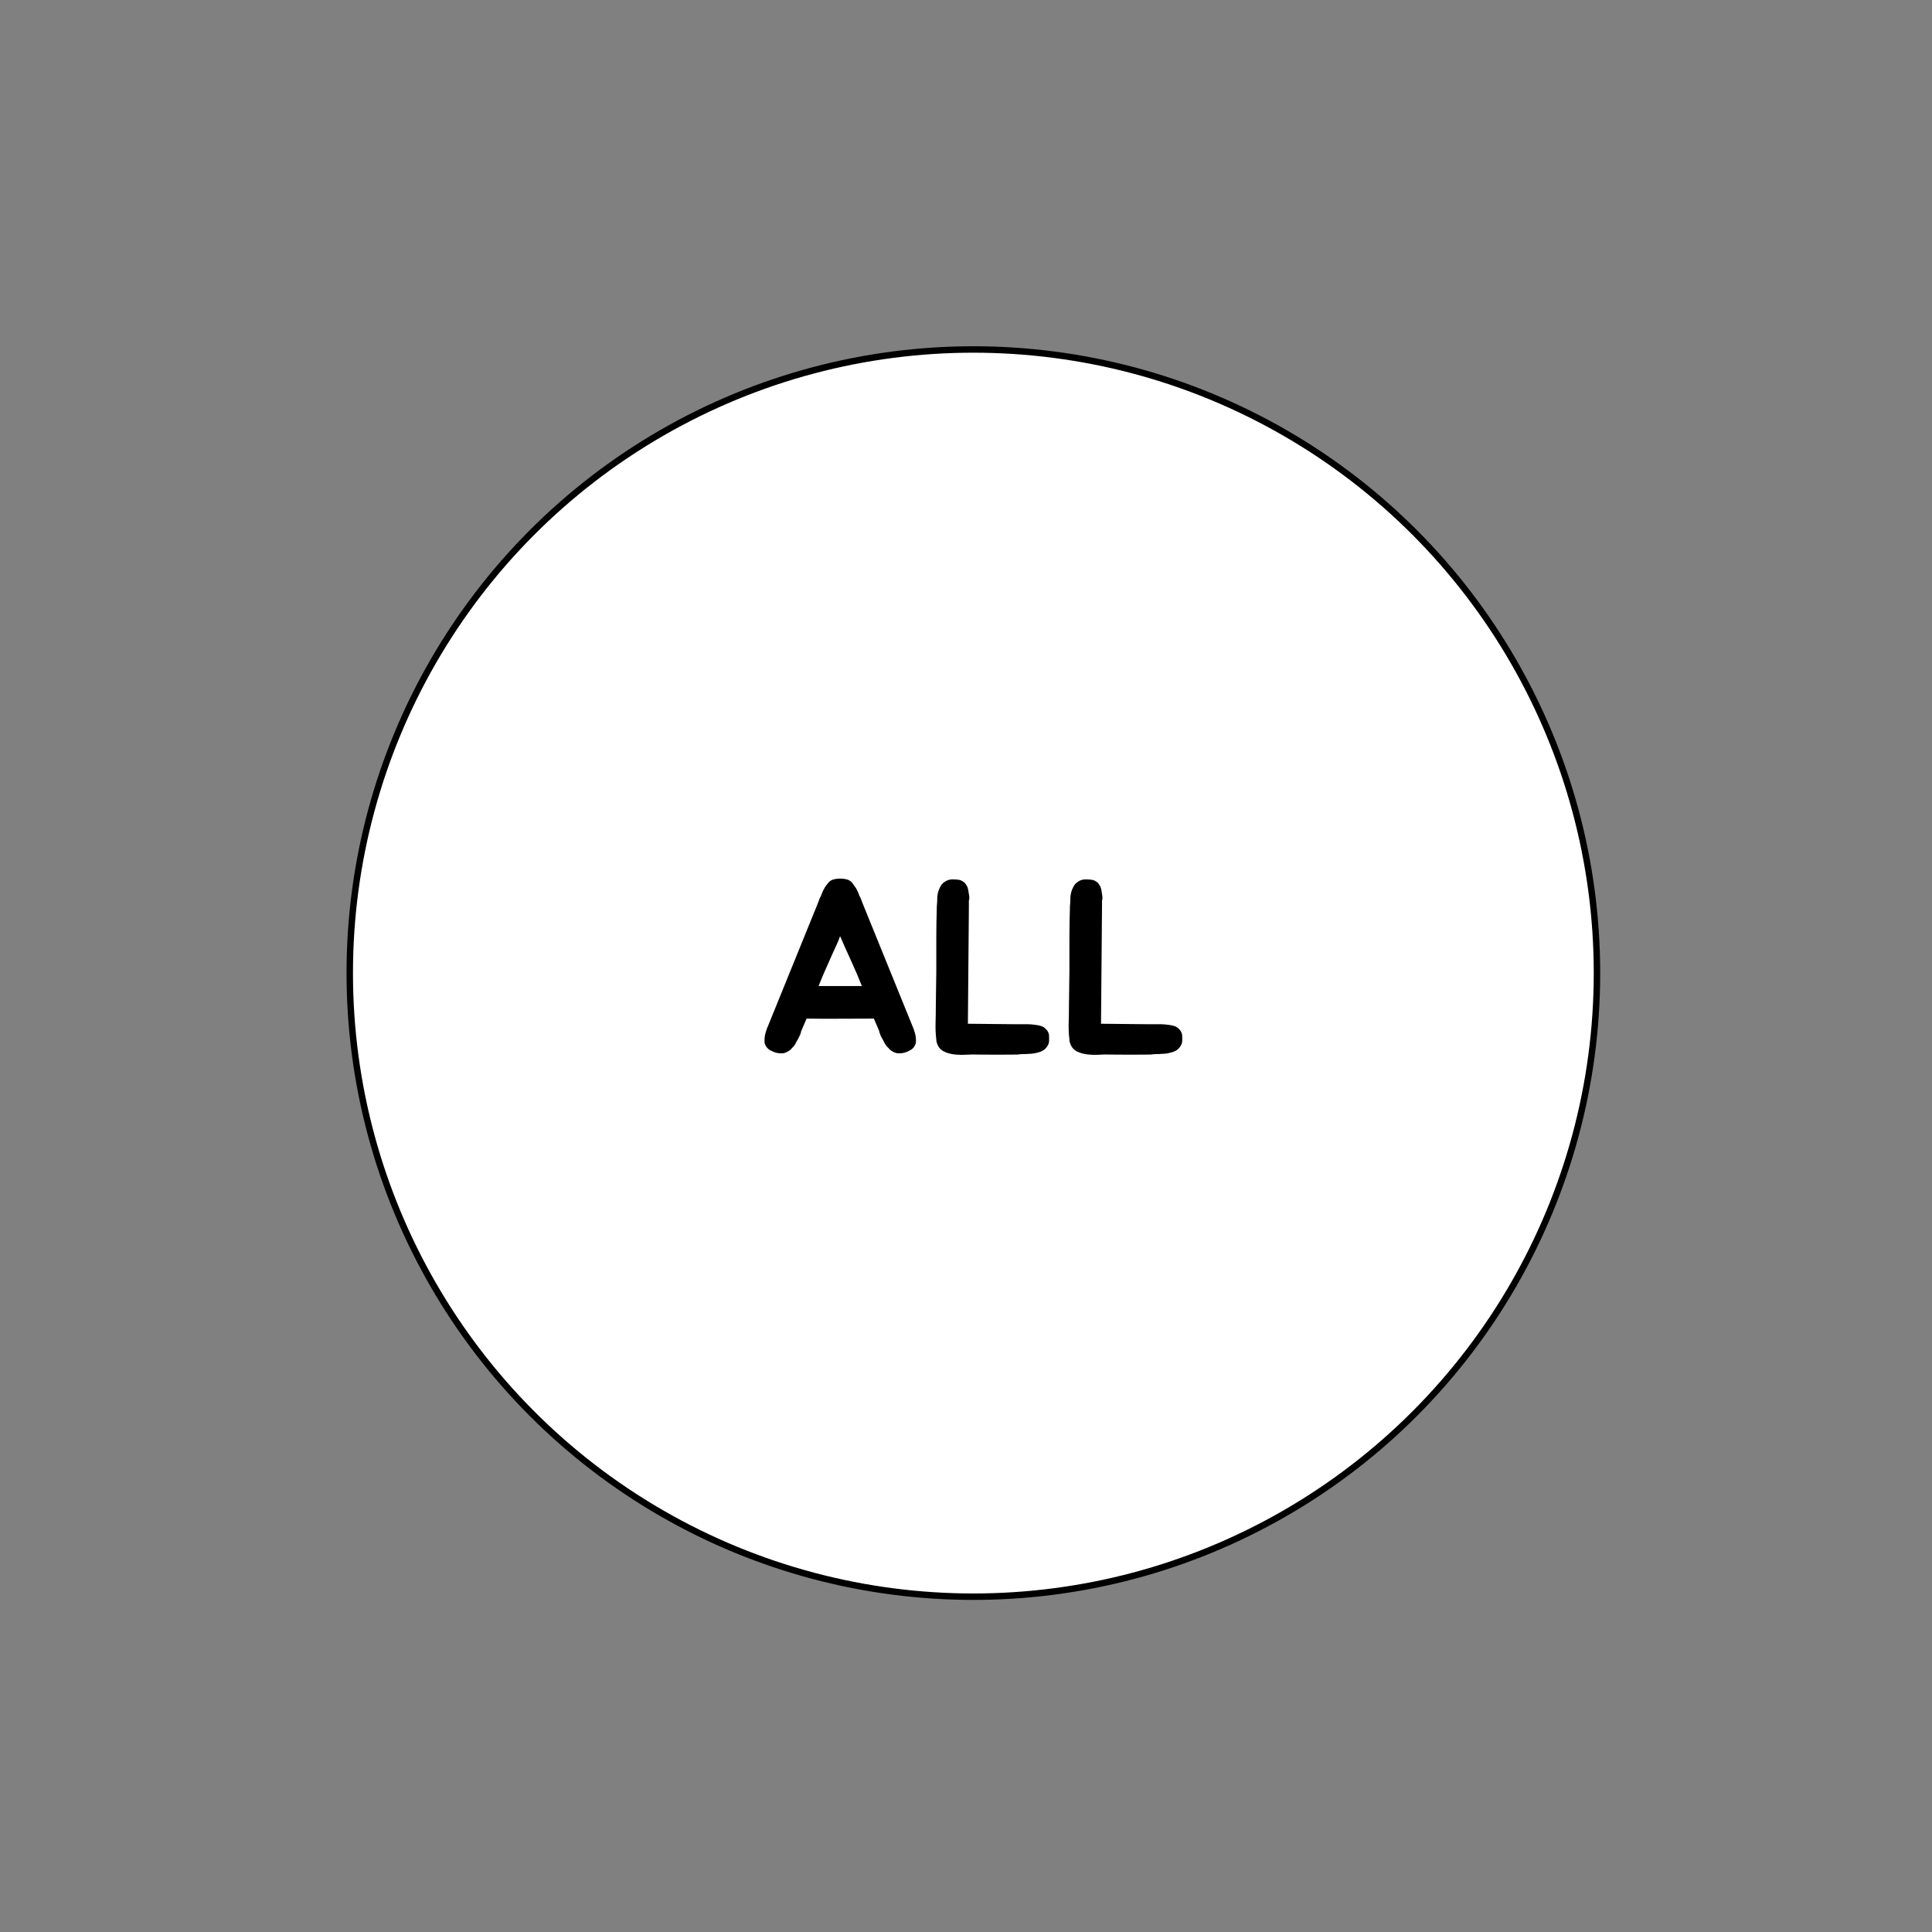 <?xml version="1.0" encoding="utf-8"?>
<!-- Generator: Adobe Illustrator 16.0.0, SVG Export Plug-In . SVG Version: 6.00 Build 0)  -->
<!DOCTYPE svg PUBLIC "-//W3C//DTD SVG 1.1//EN" "http://www.w3.org/Graphics/SVG/1.1/DTD/svg11.dtd">
<svg version="1.1" id="Layer_1" xmlns="http://www.w3.org/2000/svg" xmlns:xlink="http://www.w3.org/1999/xlink" x="0px" y="0px"
	 width="300px" height="300px" viewBox="0 0 300 300" enable-background="new 0 0 300 300" xml:space="preserve">
<rect x="0" y="0" width="300" height="300" fill="#808080" stroke="none"/>
<circle display="none" fill="#C5D9EC" cx="150" cy="149.5" r="142.166"/>
<g display="none">
	<path display="inline" fill="#FDBF00" d="M176.95,78.691c0,6.754-4.364,12.574-10.392,14.653v6.131c0,2.91-2.286,5.196-5.196,5.196
		s-5.196-2.286-5.196-5.196V89.083c0-2.911,2.286-5.196,5.196-5.196s5.196-2.286,5.196-5.196c0-2.911-2.286-5.197-5.196-5.197
		s-5.196,2.286-5.196,5.197c0,2.91-2.285,5.196-5.196,5.196c-2.909,0-5.195-2.286-5.195-5.196c0-8.626,6.962-15.588,15.588-15.588
		C169.987,63.103,176.95,70.066,176.95,78.691z"/>
	<path display="inline" fill="#FDBF00" d="M193.059,115.271c-0.937,1.871-2.806,2.911-4.677,2.911c-0.831,0-1.559-0.208-2.286-0.52
		l-24.733-12.366l-24.731,12.366c-2.496,1.248-5.612,0.207-6.963-2.391c-1.247-2.494-0.208-5.612,2.39-6.961l27.021-13.51
		c0.727-0.311,1.454-0.52,2.285-0.52s1.559,0.208,2.285,0.52l27.021,13.51C193.267,109.659,194.305,112.776,193.059,115.271z"/>
	<path display="inline" fill="#FF9F00" d="M176.95,78.691c0,6.754-4.364,12.574-10.392,14.653v6.131c0,2.91-2.286,5.196-5.196,5.196
		V83.888c2.91,0,5.196-2.285,5.196-5.196c0-2.911-2.286-5.196-5.196-5.196V63.103C169.988,63.103,176.95,70.066,176.95,78.691z"/>
	<path display="inline" fill="#FF9F00" d="M193.059,115.271c-0.937,1.871-2.806,2.911-4.677,2.911c-0.831,0-1.559-0.208-2.286-0.52
		l-24.733-12.366V94.28c0.832,0,1.56,0.208,2.286,0.52l27.021,13.51C193.267,109.659,194.305,112.776,193.059,115.271z"/>
	<path display="inline" fill="#A8D32A" d="M239.648,109.867v41.915c0,2.909-2.286,5.196-5.195,5.196h-15.588v78.286
		c0,2.909-2.286,5.195-5.196,5.195h-47.11l-62.698-62.353v-21.129H88.272c-2.91,0-5.196-2.287-5.196-5.196v-41.915
		c0-2.91,2.286-5.196,5.196-5.196h41.914c2.807,0,5.197,2.286,5.197,5.092c-0.105,14.342,11.639,26.084,25.979,26.084
		c14.342,0,26.084-11.743,25.98-26.084c0-2.806,2.39-5.092,5.196-5.092h41.914C237.362,104.671,239.648,106.957,239.648,109.867z"/>
	<path display="inline" fill="#93BF00" d="M239.648,109.867v41.915c0,2.909-2.286,5.196-5.195,5.196h-15.588v78.286
		c0,2.909-2.286,5.195-5.196,5.195h-47.11l-5.196-5.195v-99.417c14.341,0,26.084-11.743,25.979-26.084
		c0-2.806,2.391-5.092,5.197-5.092h41.914C237.362,104.671,239.648,106.957,239.648,109.867z"/>
	<path display="inline" fill="#FFCEBF" d="M176.95,230.067c0,5.717-4.676,10.393-10.392,10.393H72.685
		c-5.716,0-10.392-4.676-10.392-10.393c0-5.716,4.676-10.392,10.392-10.392l47.111-10.393l46.764,10.393
		C172.274,219.676,176.95,224.352,176.95,230.067z"/>
	<path display="inline" fill="#FFBFAB" d="M176.95,230.067c0,5.717-4.676,10.393-10.392,10.393h-46.764v-31.177l46.764,10.394
		C172.274,219.676,176.95,224.352,176.95,230.067z"/>
	<path display="inline" fill="#FFA78F" d="M176.95,209.283c0,5.716-4.676,10.393-10.392,10.393H72.685
		c-5.716,0-10.392-4.677-10.392-10.393c0-5.715,4.676-10.392,10.392-10.392l47.111-10.392l46.764,10.392
		C172.274,198.892,176.95,203.568,176.95,209.283z"/>
	<path display="inline" fill="#F89580" d="M176.95,209.283c0,5.716-4.676,10.393-10.392,10.393h-46.764V188.5l46.764,10.392
		C172.274,198.892,176.95,203.568,176.95,209.283z"/>
	<path display="inline" fill="#FFCEBF" d="M176.95,188.5c0,5.715-4.676,10.392-10.392,10.392H72.685
		c-5.716,0-10.392-4.677-10.392-10.392c0-5.716,4.676-10.393,10.392-10.393h93.875C172.274,178.107,176.95,182.784,176.95,188.5z"/>
	<path display="inline" fill="#FFBFAB" d="M176.95,188.5c0,5.715-4.676,10.392-10.392,10.392h-46.764v-20.784h46.764
		C172.274,178.107,176.95,182.784,176.95,188.5z"/>
</g>
<g display="none">
	<path display="inline" fill="#436B1C" d="M105.839,134.116c-0.942,0-1.864-0.459-2.396-1.293c-1.727-2.706-4.952-5.834-8.655-5.72
		c-1.575-0.082-2.851-1.136-2.896-2.634c-0.049-1.503,1.172-2.757,2.725-2.803c5.925-0.171,10.978,4.17,13.613,8.305
		c0.815,1.278,0.404,2.953-0.917,3.741C106.854,133.984,106.342,134.116,105.839,134.116z"/>
	<g display="inline">
		<path fill="#88C057" d="M163.394,97.916c-0.378-5.296-4.931-9.482-10.503-9.482c-0.017,0-0.032,0.003-0.048,0.003
			c0.098-0.803,0.042-1.65-0.226-2.534c-0.753-2.485-3.015-4.393-5.674-4.7c-2.182-0.251-4.185,0.504-5.588,1.845
			c-1.335-1.166-3.085-1.895-5.024-1.895c-4.16,0-7.528,3.26-7.528,7.278c0,0.013,0.004,0.024,0.004,0.038
			c-5.054,0.37-9.039,4.445-9.039,9.425c0,0.761,0.103,1.498,0.278,2.208c-6.015,0.241-10.817,5.021-10.817,10.895
			c0,1.99,0.56,3.85,1.522,5.456c-1.848,1.468-3.029,3.694-3.029,6.188c0,2.278,0.998,4.319,2.579,5.775
			c6.782-5.359,13.908,12.562,22.299,26.87c2.787,4.751,32.895-0.31,35.293,2.641c2.734-2.375,4.5-43.75,4.575-47.385
			C172.586,104.709,168.756,99.735,163.394,97.916z"/>
	</g>
	<path display="inline" fill="#EEAF4B" d="M167.243,152.111l2.005-1.161c3.712-2.153,8.347-2.153,12.056,0l2.004,1.161
		c3.713,2.154,8.347,2.154,12.056,0l5.666-2.435c0.832-2.246,1.412-3.872,1.642-4.593c5.288-16.438,8.691-33.747,9.156-51.012
		c0.186-6.943-5.753-17.771-15.621-12.851c-9.699,4.833-16.644,23.371-21.525,32.173c-6.936,12.508-12.417,26.112-16.324,39.974
		C161.332,154.094,164.532,153.684,167.243,152.111z"/>
	<path display="inline" fill="#ED3F32" d="M94.135,149.32l3.783,2.194c4.345,2.52,9.771,2.52,14.116,0l0.973-0.565
		c3.712-2.153,8.346-2.153,12.056,0l2.005,1.161c2.18,1.265,4.677,1.764,7.118,1.545c1.799-5.619,1.195-12.644-1.595-17.399
		c-9.381-15.998-17.185-12.739-24.693-5.793c-1.439,1.333-3.199,2.308-5.118,2.839c-8.233,2.275-14.31,5.997-10.854,16.131
		C92.535,149.002,93.386,148.885,94.135,149.32z"/>
	<path display="inline" fill="#A46F3E" d="M174.382,146.194c-0.297,0-0.604-0.046-0.902-0.144c-1.471-0.483-2.258-2.027-1.757-3.449
		c1.875-5.334,7.898-8.189,13.408-6.395c2.584,0.852,5.398-0.492,6.275-2.99c0.498-1.421,2.09-2.188,3.569-1.702
		c1.472,0.484,2.259,2.029,1.758,3.449c-1.873,5.337-7.891,8.202-13.407,6.395c-2.582-0.848-5.397,0.498-6.277,2.991
		C176.646,145.484,175.553,146.194,174.382,146.194z"/>
	<path display="inline" fill="#A46F3E" d="M181.032,127.254c-0.298,0-0.604-0.046-0.901-0.144c-1.471-0.484-2.258-2.028-1.759-3.45
		c0.908-2.585,2.805-4.675,5.336-5.883c2.53-1.207,5.396-1.388,8.073-0.511c2.589,0.854,5.398-0.493,6.275-2.993
		c0.498-1.424,2.096-2.188,3.566-1.703c1.471,0.485,2.258,2.03,1.758,3.451c-1.873,5.339-7.891,8.199-13.407,6.396
		c-1.252-0.413-2.596-0.329-3.78,0.237c-1.184,0.565-2.07,1.541-2.497,2.753C183.3,126.542,182.205,127.254,181.032,127.254z"/>
	<path display="inline" fill="#A46F3E" d="M187.687,108.311c-0.298,0-0.605-0.046-0.906-0.144c-1.471-0.484-2.257-2.027-1.757-3.449
		c1.643-4.682,6.926-7.194,11.768-5.611c0.929,0.304,1.919,0.245,2.793-0.171c0.874-0.416,1.529-1.139,1.845-2.034
		c0.496-1.422,2.092-2.185,3.567-1.702c1.472,0.483,2.259,2.028,1.759,3.449c-0.799,2.27-2.461,4.105-4.682,5.163
		c-2.225,1.06-4.742,1.215-7.09,0.446c-1.906-0.627-3.987,0.364-4.634,2.21C189.951,107.6,188.856,108.311,187.687,108.311z"/>
	<g display="inline">
		<path fill="#DAE7EF" d="M140.014,118.299c-2.657,3.417-6.85,7.462-5.236,14.607l4.342,19.205h0.003l2.005-1.161
			c3.712-2.153,8.346-2.153,12.055,0l2.005,1.161c1.631,0.947,3.169,1.259,3.169,1.259c2.931-10.393,6.746-20.641,11.394-30.39
			c-2.176-5.263-6.824-7.023-10.198-8.827c-0.02-0.01-0.039-0.021-0.057-0.029c-2.134-1.184-2.267-4.007-0.659-5.807
			c0.631-0.71,0.924-1.685,0.705-2.665l-0.341-1.5c-0.374-1.653-2.078-2.708-3.786-2.346l-17.087,3.605
			c-1.71,0.362-2.801,2.009-2.427,3.659l0.34,1.5c0.225,1.001,0.94,1.775,1.845,2.154c2.078,0.868,3.347,3.11,2.284,5.043
			C140.267,117.949,140.149,118.125,140.014,118.299z"/>
	</g>
	<path display="inline" fill="#FFFFFF" d="M157.943,109.611l-19.344,4.085c-2.135,0.451-4.267-0.87-4.733-2.934l-0.279-1.229
		c-0.466-2.063,0.901-4.124,3.036-4.575l19.343-4.086c2.135-0.451,4.266,0.87,4.732,2.935l0.279,1.228
		C161.444,107.102,160.078,109.16,157.943,109.611z"/>
	<path display="inline" fill="#FBD490" d="M205.945,148.847l-4.907,68.042c-0.359,6.794-6.162,12.121-13.197,12.121h-78.936
		c-7.036,0-12.837-5.327-13.198-12.121l-4.789-65.81c-0.081-1.547,1.653-2.556,3.029-1.759l3.783,2.194
		c4.344,2.52,9.771,2.52,14.117,0l0.971-0.565c3.712-2.153,8.347-2.153,12.055,0l2.006,1.163c3.713,2.154,8.346,2.154,12.054,0
		l2.006-1.163c3.712-2.153,8.346-2.153,12.056,0l2.005,1.163c3.712,2.154,8.346,2.154,12.056,0l2.004-1.163
		c3.711-2.153,8.346-2.153,12.055,0l2.005,1.163c3.712,2.154,8.346,2.154,12.055,0l9.524-4.091
		C205.305,147.76,205.979,148.208,205.945,148.847z"/>
	<path display="inline" fill="#E0B877" d="M124.66,194.158h-19.685c-1.553,0-2.812-1.215-2.812-2.719
		c0-1.503,1.259-2.718,2.812-2.718h19.685c1.552,0,2.811,1.215,2.811,2.718C127.471,192.943,126.212,194.158,124.66,194.158z"/>
	<path display="inline" fill="#E0B877" d="M130.284,205.033h-25.307c-1.552,0-2.813-1.215-2.813-2.719
		c0-1.503,1.261-2.718,2.813-2.718h25.307c1.553,0,2.812,1.215,2.812,2.718C133.096,203.818,131.836,205.033,130.284,205.033z"/>
	<path display="inline" fill="#E0B877" d="M135.908,215.907h-30.932c-1.552,0-2.813-1.217-2.813-2.72s1.261-2.718,2.813-2.718
		h30.932c1.552,0,2.812,1.215,2.812,2.718S137.46,215.907,135.908,215.907z"/>
	<path display="inline" fill="#E0B877" d="M152.78,215.907h-5.623c-1.552,0-2.813-1.217-2.813-2.72s1.26-2.718,2.813-2.718h5.623
		c1.553,0,2.813,1.215,2.813,2.718S154.333,215.907,152.78,215.907z"/>
</g>
<g display="none">
	<rect x="182.115" y="80.531" display="inline" fill="#695A69" width="13.334" height="13.335"/>
	<path display="inline" fill="#F2D057" d="M70.992,142.76v71.119h62.228v-53.34h35.561v53.34h62.229V142.76H151H70.992z
		 M119.885,160.539v8.891v4.445v17.779v4.445h-4.444H93.214H88.77v-4.445v-17.779v-4.445v-8.891v-4.443h4.446h22.225h4.444V160.539
		L119.885,160.539z M182.115,191.654v-17.779v-4.445v-8.891v-4.443h4.444h22.227h4.444v4.443v8.891v4.445v17.779v4.445h-4.444
		H186.56h-4.444V191.654z"/>
	<polygon display="inline" fill="#BF515A" points="213.229,93.866 195.449,93.866 182.115,93.866 151,93.866 88.771,93.866 
		66.546,142.76 70.992,142.76 151,142.76 231.009,142.76 235.454,142.76 	"/>
	<polygon display="inline" fill="#95FFFF" points="93.214,191.654 110.995,191.654 93.214,173.875 	"/>
	<polygon display="inline" fill="#80D7F0" points="110.995,191.654 115.44,191.654 115.44,173.875 93.214,173.875 	"/>
	<rect x="93.214" y="160.539" display="inline" fill="#6EB1E2" width="22.227" height="8.891"/>
	<path display="inline" fill="#695A69" d="M93.214,156.096h-4.443v4.443v8.891v4.445v17.779v4.445h4.444h22.226h4.444v-4.445
		v-17.779v-4.445v-8.891v-4.443h-4.444H93.214z M115.44,191.654h-4.446h-17.78v-17.779h22.226V191.654L115.44,191.654z
		 M115.44,169.43H93.214v-8.891h22.226V169.43L115.44,169.43z"/>
	<polygon display="inline" fill="#95FFFF" points="186.56,173.875 186.56,191.654 204.34,191.654 	"/>
	<polygon display="inline" fill="#80D7F0" points="208.786,191.654 208.786,173.875 186.56,173.875 204.34,191.654 	"/>
	<rect x="186.56" y="160.539" display="inline" fill="#6EB1E2" width="22.227" height="8.891"/>
	<path display="inline" fill="#695A69" d="M208.786,196.1h4.444v-4.445v-17.779v-4.445v-8.891v-4.443h-4.444H186.56h-4.444v4.443
		v8.891v4.445v17.779v4.445h4.444H208.786L208.786,196.1z M186.56,160.539h22.227v8.891H186.56V160.539L186.56,160.539z
		 M186.56,173.875h22.227v17.779h-4.446h-17.78V173.875z"/>
	<polygon display="inline" fill="#944851" points="168.78,160.539 133.22,160.539 133.22,213.879 133.22,231.658 168.78,231.658 
		168.78,213.879 	"/>
	<rect x="70.992" y="213.879" display="inline" fill="#E9A868" width="62.228" height="17.779"/>
	<rect x="168.78" y="213.879" display="inline" fill="#E9A868" width="62.229" height="17.779"/>
</g>
<g display="none">
	<path display="inline" fill="#64798A" d="M233.818,224.826h-46.9c-5.024,0-9.098-4.075-9.098-9.099V96.518
		c0-5.024,4.073-9.098,9.098-9.098h46.9c5.025,0,9.099,4.073,9.099,9.098v119.21C242.917,220.753,238.844,224.826,233.818,224.826z"
		/>
	<g display="inline">
		<rect x="188.358" y="201.168" fill="#D5D6DB" width="44.024" height="10.772"/>
		<rect x="188.358" y="181.688" fill="#D5D6DB" width="44.024" height="10.773"/>
		<rect x="188.358" y="162.484" fill="#D5D6DB" width="44.024" height="10.771"/>
		<circle fill="#D5D6DB" cx="210.375" cy="110.835" r="8.868"/>
	</g>
	<rect x="106.204" y="205.216" display="inline" fill="#DC8744" width="39.685" height="12.581"/>
	<path display="inline" fill="#3A556A" d="M197.008,104.708c0-2.186-1.772-3.96-3.959-3.96H59.041c-2.186,0-3.958,1.773-3.958,3.96
		v82.364h141.925L197.008,104.708L197.008,104.708z"/>
	<rect x="62.823" y="108.492" display="inline" fill="#27A2DB" width="126.443" height="78.581"/>
	<path display="inline" fill="#3A556A" d="M55.082,187.072v15.521c0,2.188,1.772,3.959,3.958,3.959h134.008
		c2.186,0,3.959-1.771,3.959-3.959v-15.521H55.082z"/>
	<circle display="inline" fill="#D5D6DB" cx="126.037" cy="196.809" r="5.381"/>
	<path display="inline" fill="#2F4859" d="M150.7,216.892H101.39c-4.975,0-9.008,4.033-9.008,9.009l0,0h67.328l0,0
		C159.709,220.925,155.675,216.892,150.7,216.892z"/>
</g>
<g display="none">
	<path display="inline" fill="#53433F" d="M198.675,202.532c-18.786,0-34.072-15.286-34.072-34.071s15.286-34.071,34.072-34.071
		c18.783,0,34.396,15.287,34.396,34.071C233.07,187.246,217.459,202.532,198.675,202.532z M198.675,144.125
		c-13.419,0-24.339,10.918-24.339,24.336s10.92,24.337,24.339,24.337c13.417,0,24.66-10.919,24.66-24.337
		S212.092,144.125,198.675,144.125z"/>
	<path display="inline" fill="#68544F" d="M101.326,202.532c-18.785,0-34.396-15.286-34.396-34.071s15.611-34.071,34.396-34.071
		c14.417,0,27.332,9.126,32.133,22.716l-9.184,3.241c-3.427-9.7-12.649-16.222-22.949-16.222c-13.418,0-24.662,10.918-24.662,24.337
		c0,13.417,11.244,24.337,24.662,24.337c10.3,0,19.522-6.521,22.949-16.223l9.184,3.242
		C128.658,193.406,115.744,202.532,101.326,202.532z"/>
	<path display="inline" fill="#53433F" d="M179.204,85.716l2.337,38.939h7.398c13.433,0,24.336-10.904,24.336-24.338V85.716
		L179.204,85.716L179.204,85.716z"/>
	<path display="inline" fill="#FF637B" d="M199.55,157.654l-9.054,3.604l-12.558-32.125l-27.744,34.752L150,163.691l-7.496-5.841
		l7.496-9.345l19.08-23.85h-44.975l-14.407,35.919l-8.957-3.698l15.187-38.062v-18.496h9.735v14.602h48.674V71.114l9.735,4.867
		v42.833L199.55,157.654z"/>
	<path display="inline" fill="#E63950" d="M199.55,157.654l-9.054,3.604l-12.558-32.125l-27.744,34.752L150,163.691v-15.186
		l19.08-23.85H150v-9.736h24.337V71.113l9.735,4.867v42.833L199.55,157.654z"/>
	<path display="inline" fill="#D3D3D8" d="M150,157.654c-2.532-2.337-5.938-3.795-9.734-3.795h-38.939
		c-8.081,0-14.926,6.521-14.926,14.602c0,8.079,6.846,14.603,14.926,14.603h38.939c3.796,0,7.203-1.461,9.734-3.797
		c3.018-2.629,4.868-6.523,4.868-10.806S153.018,160.284,150,157.654z"/>
	<path display="inline" fill="#BABAC0" d="M154.868,168.461c0,4.282-1.852,8.177-4.868,10.806v-21.612
		C153.018,160.284,154.868,164.179,154.868,168.461z"/>
	<path display="inline" fill="#BABAC0" d="M198.675,183.063c-8.053,0-14.604-6.552-14.604-14.603
		c0-8.053,6.551-14.602,14.604-14.602c8.049,0,14.601,6.549,14.601,14.602C213.275,176.512,206.724,183.063,198.675,183.063z"/>
	<path display="inline" fill="#53433F" d="M184.071,66.246h-29.203v9.734h29.203V66.246z"/>
	<path display="inline" fill="#68544F" d="M106.193,95.451h29.205v9.734h-29.205V95.451z"/>
</g>
<circle fill="#FFFFFF" stroke="#000000" stroke-miterlimit="10" cx="151.143" cy="151.1" r="96.834"/>
<g>
	<path d="M142.156,160.751c0.025,0.151,0.044,0.298,0.058,0.437c0.012,0.139,0.019,0.298,0.019,0.476
		c0,0.304-0.089,0.583-0.266,0.836c-0.076,0.126-0.178,0.247-0.305,0.36c-0.127,0.115-0.278,0.209-0.456,0.285
		c-0.633,0.355-1.305,0.481-2.014,0.381c-0.355-0.102-0.672-0.267-0.95-0.494c-0.051-0.051-0.089-0.083-0.113-0.096
		c-0.026-0.013-0.052-0.044-0.076-0.095c-0.025-0.025-0.052-0.058-0.076-0.095c-0.025-0.038-0.063-0.07-0.114-0.096
		c-0.127-0.127-0.228-0.246-0.304-0.36s-0.152-0.235-0.229-0.361c-0.051-0.127-0.107-0.247-0.171-0.36
		c-0.063-0.114-0.133-0.234-0.209-0.361c-0.051-0.102-0.102-0.197-0.151-0.285c-0.052-0.089-0.09-0.184-0.114-0.285
		c-0.102-0.229-0.165-0.431-0.19-0.607l-0.798-1.862c-1.748,0-3.49,0.007-5.225,0.019c-1.735,0.014-3.478,0.007-5.226-0.019
		l-0.798,1.862c-0.051,0.101-0.082,0.202-0.095,0.304c-0.013,0.101-0.045,0.202-0.095,0.304c-0.052,0.102-0.096,0.196-0.134,0.285
		c-0.037,0.088-0.082,0.184-0.133,0.285c-0.076,0.127-0.146,0.247-0.209,0.361c-0.063,0.113-0.133,0.233-0.209,0.36
		c-0.051,0.126-0.114,0.247-0.189,0.361c-0.076,0.114-0.178,0.233-0.305,0.36c-0.051,0.025-0.089,0.058-0.113,0.096
		c-0.026,0.037-0.052,0.069-0.076,0.095c-0.025,0.051-0.051,0.082-0.076,0.095s-0.063,0.045-0.114,0.096
		c-0.279,0.228-0.596,0.393-0.95,0.494c-0.709,0.101-1.381-0.025-2.014-0.381c-0.178-0.076-0.329-0.17-0.456-0.285
		c-0.127-0.113-0.228-0.234-0.304-0.36c-0.178-0.253-0.267-0.532-0.267-0.836c0-0.178,0.007-0.337,0.02-0.476
		s0.031-0.285,0.057-0.437c0.051-0.228,0.114-0.456,0.19-0.685l0.114-0.342l7.903-19.456l0.229-0.608
		c0.05-0.152,0.114-0.291,0.189-0.418c0.076-0.126,0.14-0.278,0.19-0.456c0.126-0.329,0.266-0.621,0.418-0.874
		c0.076-0.152,0.164-0.291,0.266-0.418c0.102-0.126,0.203-0.253,0.305-0.38c0.151-0.202,0.366-0.367,0.646-0.494
		c0.354-0.126,0.766-0.19,1.235-0.19c0.468,0,0.88,0.064,1.234,0.19c0.279,0.127,0.494,0.292,0.646,0.494
		c0.177,0.228,0.367,0.494,0.57,0.798c0.151,0.253,0.29,0.545,0.418,0.874c0.05,0.177,0.113,0.329,0.189,0.456
		c0.076,0.127,0.139,0.266,0.19,0.418l0.228,0.608l7.904,19.456l0.114,0.342C142.042,160.295,142.105,160.523,142.156,160.751z
		 M133.15,151.441c-0.329-0.735-0.665-1.495-1.007-2.28s-0.703-1.583-1.083-2.394c-0.102-0.228-0.203-0.462-0.304-0.703
		c-0.102-0.241-0.203-0.475-0.305-0.703c-0.076,0.228-0.165,0.462-0.266,0.703c-0.102,0.241-0.203,0.475-0.304,0.703
		c-0.381,0.811-0.741,1.609-1.083,2.394c-0.343,0.785-0.679,1.545-1.008,2.28l-0.684,1.672h6.726L133.15,151.441z"/>
	<path d="M162.828,160.447c0.051,0.126,0.076,0.31,0.076,0.551c0,0.24,0,0.438,0,0.589c0,0.202-0.039,0.393-0.115,0.569
		c-0.076,0.178-0.178,0.343-0.303,0.494c-0.229,0.305-0.559,0.533-0.988,0.685c-0.609,0.202-1.178,0.304-1.711,0.304
		c-0.279,0.025-0.57,0.038-0.873,0.038c-0.305,0-0.609,0.024-0.912,0.076h-0.152c-1.951,0.024-3.965,0.024-6.043,0
		c-0.506-0.025-1.077-0.019-1.709,0.019c-0.633,0.039-1.254,0.025-1.861-0.037c-0.608-0.064-1.159-0.216-1.653-0.457
		c-0.494-0.24-0.843-0.627-1.045-1.158c-0.051-0.127-0.089-0.247-0.114-0.361c-0.025-0.113-0.038-0.234-0.038-0.361
		c-0.102-0.861-0.14-1.709-0.114-2.545s0.038-1.66,0.038-2.471l0.076-5.51v-5.092c0-0.912,0.006-1.722,0.02-2.432
		c0.012-0.708,0.031-1.494,0.057-2.356v-0.19c0.025-0.253,0.044-0.506,0.057-0.76c0.013-0.253,0.02-0.506,0.02-0.76
		c0.051-0.583,0.189-1.076,0.418-1.482c0.152-0.38,0.418-0.684,0.798-0.912c0.329-0.228,0.722-0.342,1.178-0.342
		c0.178,0,0.349,0.006,0.514,0.019c0.164,0.013,0.322,0.032,0.475,0.057c0.152,0.025,0.298,0.076,0.438,0.152
		c0.139,0.076,0.284,0.177,0.437,0.304c0.152,0.178,0.291,0.393,0.418,0.646c0.101,0.279,0.164,0.558,0.19,0.836
		c0.024,0.177,0.05,0.342,0.075,0.494c0.025,0.152,0.038,0.304,0.038,0.456c-0.051,0.152-0.075,0.304-0.075,0.456s0,0.292,0,0.418
		v0.684l-0.152,17.898l7.523,0.076h1.787c0.152,0,0.316,0.006,0.494,0.02c0.176,0.012,0.354,0.031,0.531,0.057
		c0.203,0.025,0.381,0.051,0.533,0.076c0.15,0.025,0.303,0.063,0.455,0.113c0.279,0.076,0.506,0.203,0.684,0.381
		C162.574,159.94,162.752,160.193,162.828,160.447z"/>
	<path d="M183.5,160.447c0.051,0.126,0.076,0.31,0.076,0.551c0,0.24,0,0.438,0,0.589c0,0.202-0.039,0.393-0.115,0.569
		c-0.076,0.178-0.178,0.343-0.303,0.494c-0.229,0.305-0.559,0.533-0.988,0.685c-0.609,0.202-1.178,0.304-1.711,0.304
		c-0.279,0.025-0.57,0.038-0.873,0.038c-0.305,0-0.609,0.024-0.912,0.076h-0.152c-1.951,0.024-3.965,0.024-6.043,0
		c-0.506-0.025-1.076-0.019-1.709,0.019c-0.633,0.039-1.254,0.025-1.861-0.037c-0.609-0.064-1.16-0.216-1.654-0.457
		c-0.494-0.24-0.842-0.627-1.045-1.158c-0.051-0.127-0.088-0.247-0.113-0.361c-0.025-0.113-0.039-0.234-0.039-0.361
		c-0.102-0.861-0.139-1.709-0.113-2.545s0.037-1.66,0.037-2.471l0.076-5.51v-5.092c0-0.912,0.006-1.722,0.02-2.432
		c0.012-0.708,0.031-1.494,0.057-2.356v-0.19c0.025-0.253,0.045-0.506,0.057-0.76c0.014-0.253,0.02-0.506,0.02-0.76
		c0.051-0.583,0.189-1.076,0.418-1.482c0.152-0.38,0.418-0.684,0.799-0.912c0.328-0.228,0.721-0.342,1.178-0.342
		c0.178,0,0.348,0.006,0.514,0.019c0.164,0.013,0.322,0.032,0.475,0.057c0.152,0.025,0.297,0.076,0.438,0.152
		c0.139,0.076,0.283,0.177,0.436,0.304c0.152,0.178,0.291,0.393,0.418,0.646c0.102,0.279,0.164,0.558,0.191,0.836
		c0.023,0.177,0.049,0.342,0.074,0.494c0.025,0.152,0.039,0.304,0.039,0.456c-0.051,0.152-0.076,0.304-0.076,0.456s0,0.292,0,0.418
		v0.684l-0.152,17.898l7.523,0.076h1.787c0.152,0,0.316,0.006,0.494,0.02c0.176,0.012,0.354,0.031,0.531,0.057
		c0.203,0.025,0.381,0.051,0.533,0.076c0.15,0.025,0.303,0.063,0.455,0.113c0.279,0.076,0.506,0.203,0.684,0.381
		C183.246,159.94,183.424,160.193,183.5,160.447z"/>
</g>
</svg>
